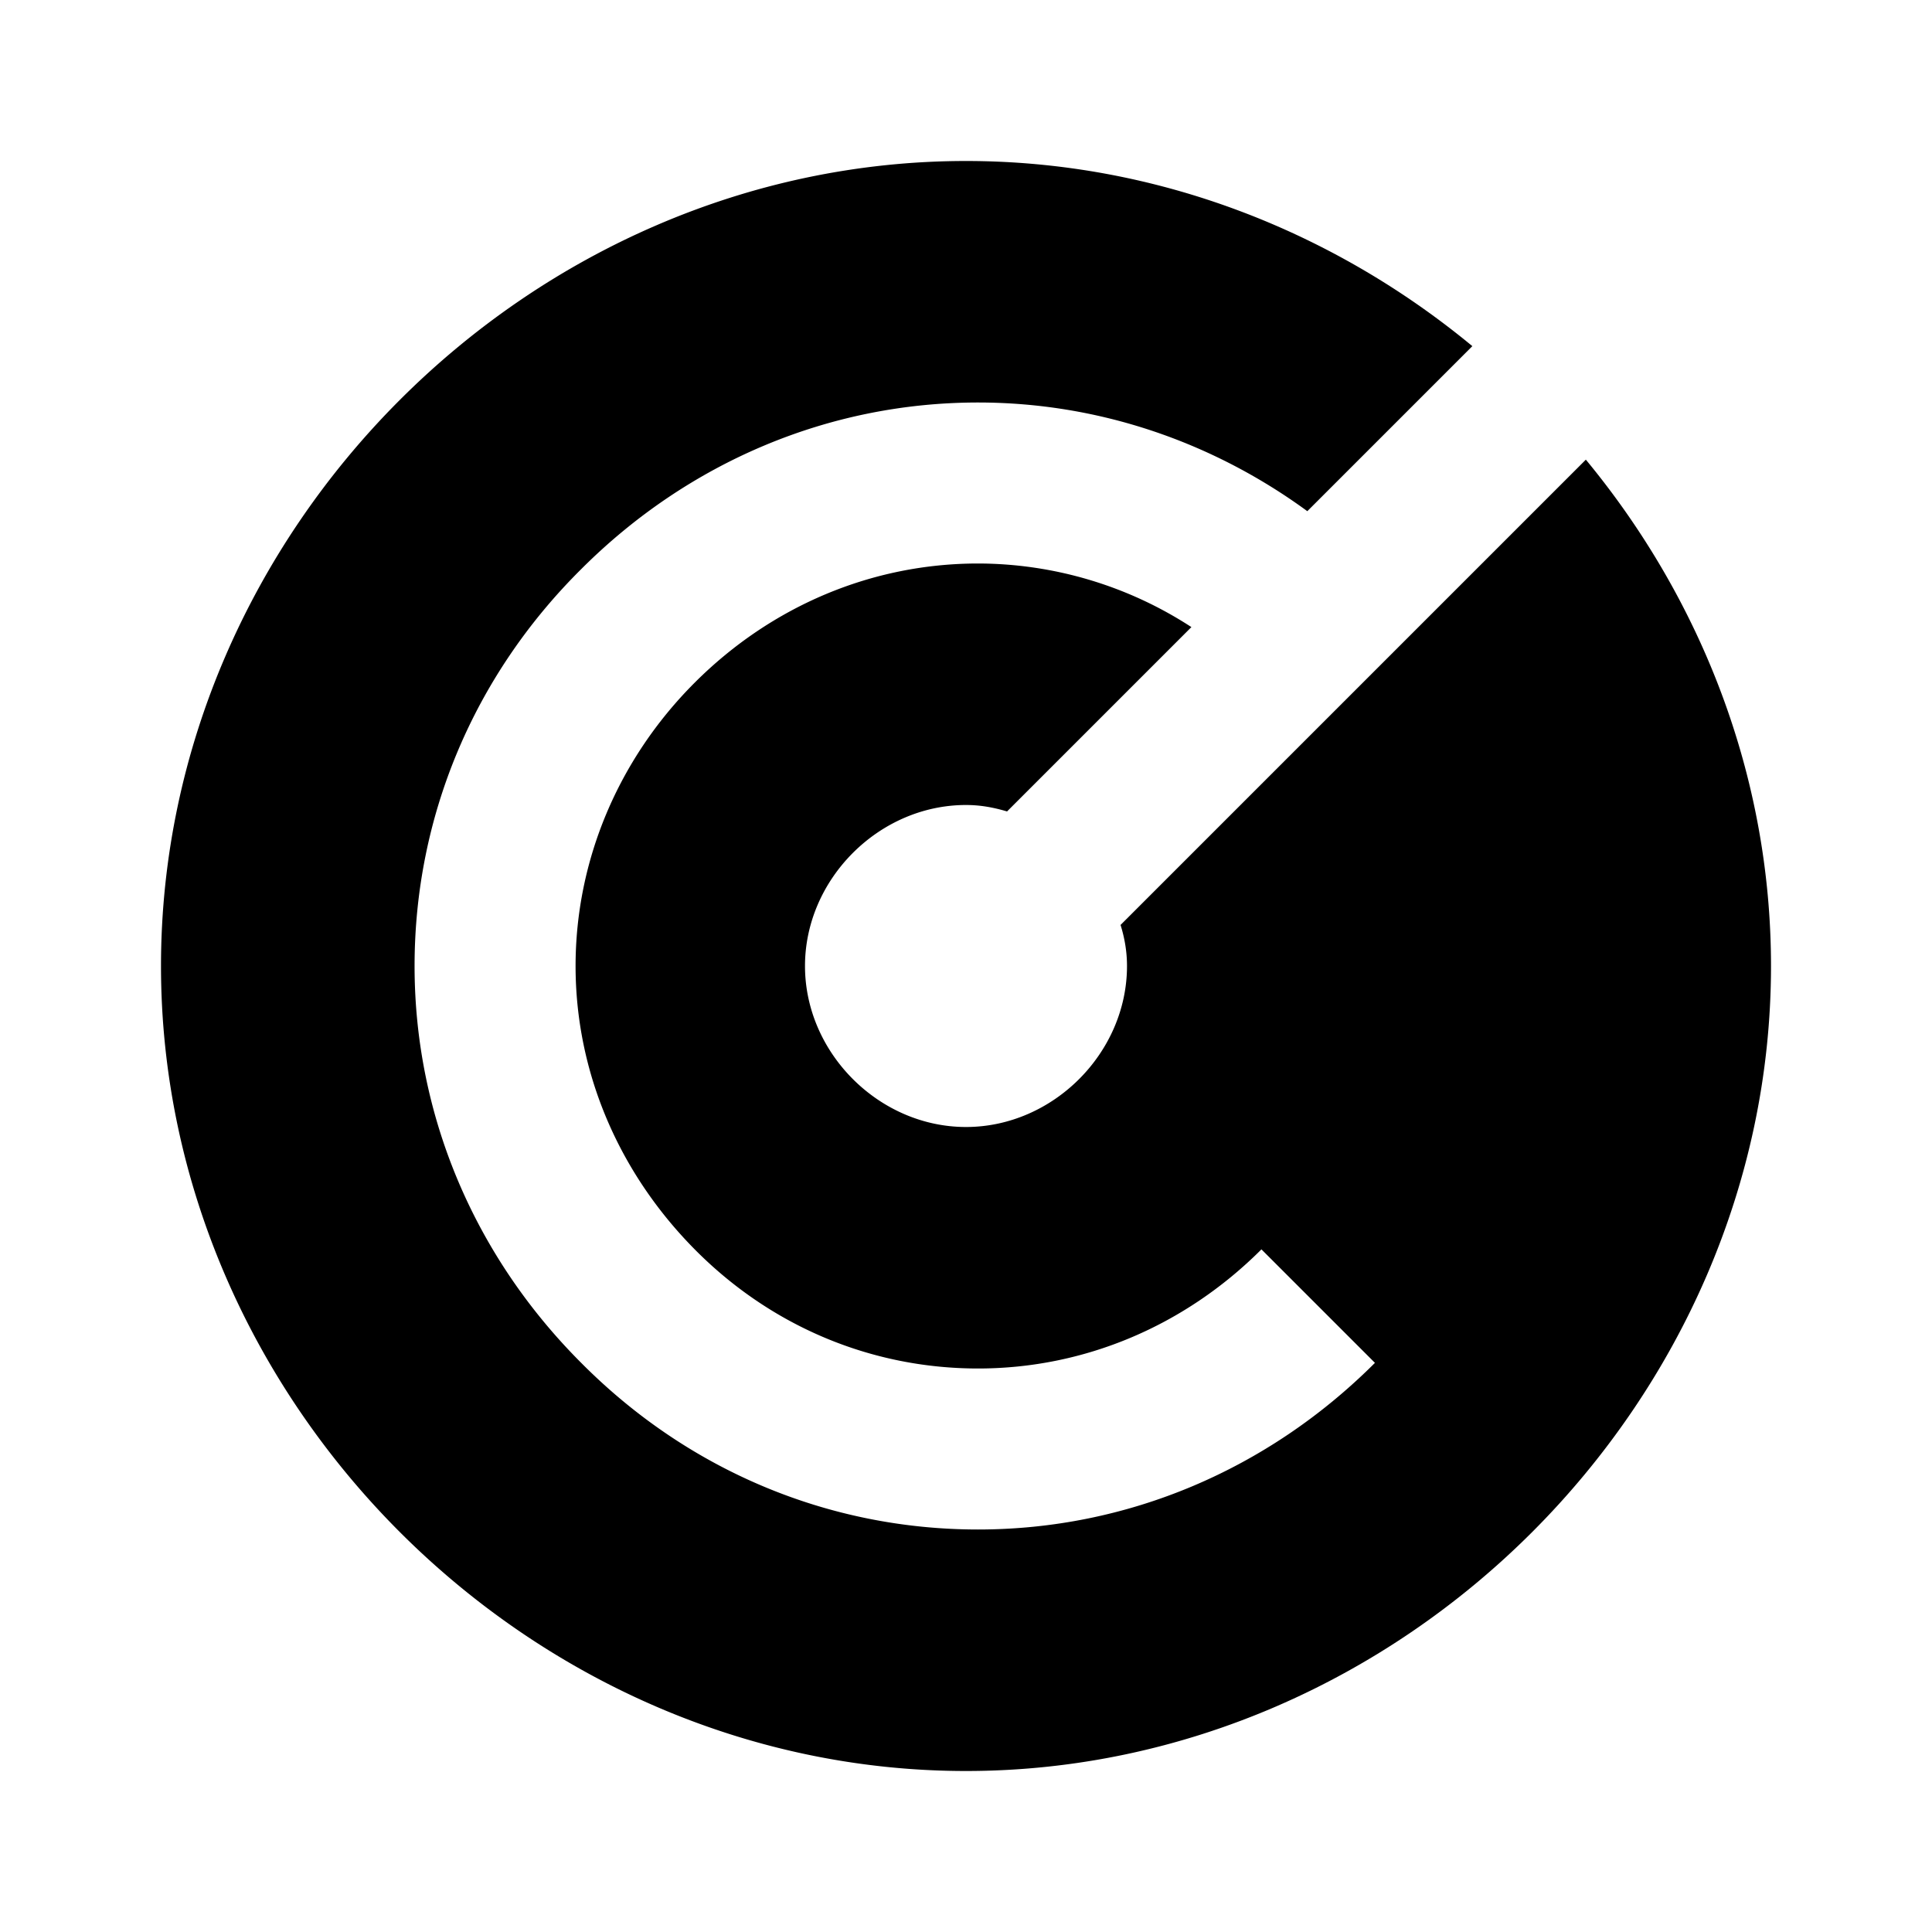 <svg xmlns="http://www.w3.org/2000/svg" width="24" height="24"><!--Boxicons v3.0 https://boxicons.com | License  https://docs.boxicons.com/free--><path d="M13.92 11.49c.05.16.08.33.08.51 0 1.08-.92 2-2 2s-2-.92-2-2 .92-2 2-2c.18 0 .34.03.51.08l2.29-2.29A4.87 4.87 0 0 0 12.15 7c-1.32 0-2.57.53-3.52 1.48S7.15 10.69 7.15 12s.53 2.56 1.48 3.52S10.83 17 12.15 17s2.57-.53 3.52-1.48l1.41 1.41C15.75 18.26 14 19 12.15 19s-3.6-.73-4.93-2.07C5.89 15.6 5.15 13.85 5.15 12s.73-3.6 2.07-4.93C8.55 5.74 10.3 5 12.15 5c1.48 0 2.9.48 4.09 1.35l2.05-2.05C16.56 2.87 14.36 2 12 2 6.58 2 2 6.58 2 12s4.58 10 10 10 10-4.58 10-10c0-2.36-.87-4.56-2.3-6.29z"/></svg>
